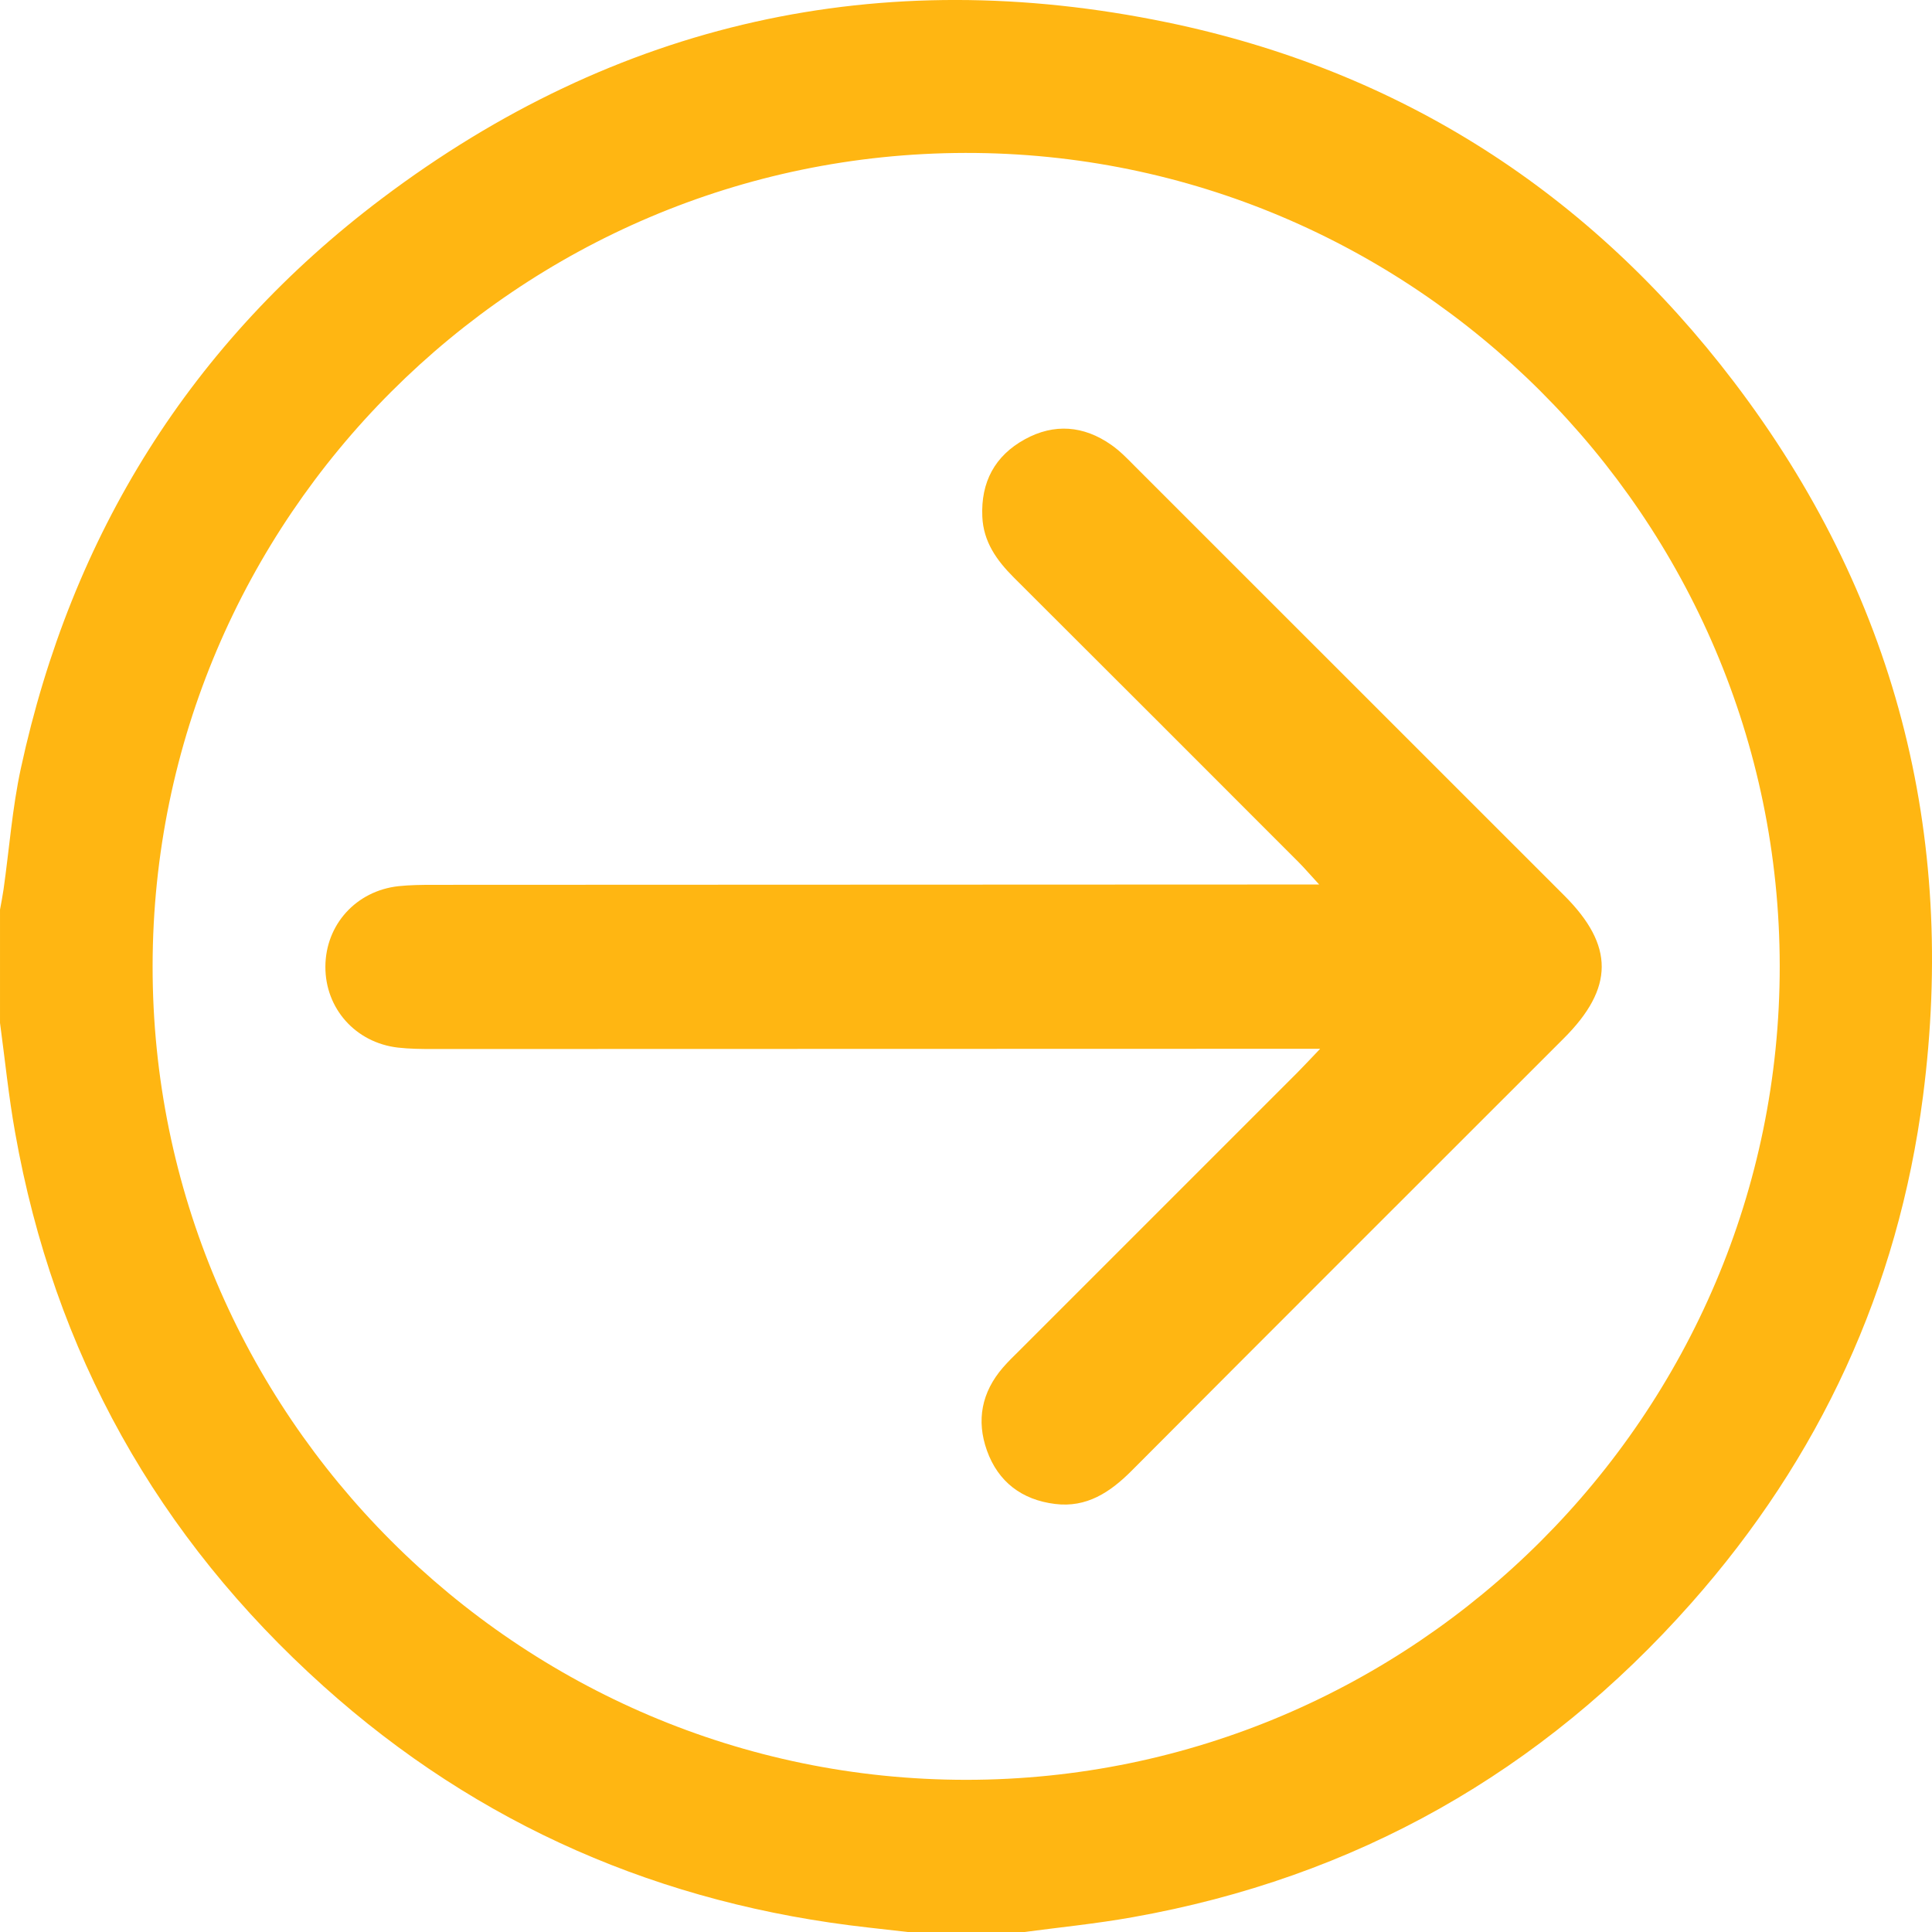 <?xml version="1.0" encoding="UTF-8"?>
<svg id="Layer_1" data-name="Layer 1" xmlns="http://www.w3.org/2000/svg" width="61.81mm" height="61.82mm" viewBox="0 0 175.22 175.25">
  <defs>
    <style>
      .cls-1 {
        fill: #ffb612;
        stroke-width: 0px;
      }
    </style>
  </defs>
  <path class="cls-1" d="M0,92.77c0-3.42,0-6.84,0-10.27.11-.61.23-1.21.32-1.83.52-3.66.79-7.38,1.57-10.98,4.59-21.22,15.43-38.63,32.75-51.69C55.89,1.98,79.81-3.36,105.86,2.03c21.15,4.38,38.34,15.45,51.4,32.61,14.59,19.18,20.24,40.93,17.14,64.82-2.26,17.42-9.36,32.77-21,45.92-13.57,15.34-30.47,24.91-50.68,28.5-3.3.59-6.64.92-9.96,1.36h-10.27c-1.24-.14-2.47-.28-3.71-.42-18.79-2.09-35.38-9.26-49.45-21.9-15.04-13.51-24.43-30.26-27.96-50.21C.78,99.43.45,96.09,0,92.77ZM161.41,87.61c-.03-40.66-33.23-73.81-73.86-73.74-40.62.07-73.66,33.12-73.71,73.72-.05,40.63,33.12,73.82,73.77,73.83,40.64,0,73.83-33.17,73.8-73.8Z"/>
  <path class="cls-1" d="M119.72,95.12c-1.43,0-2.26,0-3.1,0-25.79,0-51.57.02-77.36.02-1.06,0-2.13-.01-3.18-.13-3.84-.45-6.59-3.55-6.57-7.35.02-3.8,2.79-6.87,6.64-7.29,1.05-.11,2.12-.12,3.18-.12,25.79-.01,51.57-.02,77.36-.03.82,0,1.64,0,2.95,0-.85-.92-1.33-1.49-1.85-2.01-8.61-8.62-17.22-17.24-25.85-25.84-1.55-1.55-2.75-3.23-2.85-5.51-.14-3.13,1.13-5.52,3.86-7.02,2.66-1.46,5.33-1.24,7.81.49.81.56,1.51,1.29,2.2,1.99,12.98,12.97,25.95,25.94,38.92,38.91,4.53,4.53,4.52,8.38-.06,12.95-13.07,13.07-26.16,26.13-39.21,39.23-1.94,1.94-4.07,3.35-6.93,2.99-2.99-.37-5.15-1.99-6.17-4.84-.98-2.74-.48-5.3,1.45-7.53.46-.53.97-1.03,1.48-1.53,8.41-8.42,16.83-16.83,25.24-25.24.54-.54,1.05-1.1,2.03-2.12Z"/>
</svg>